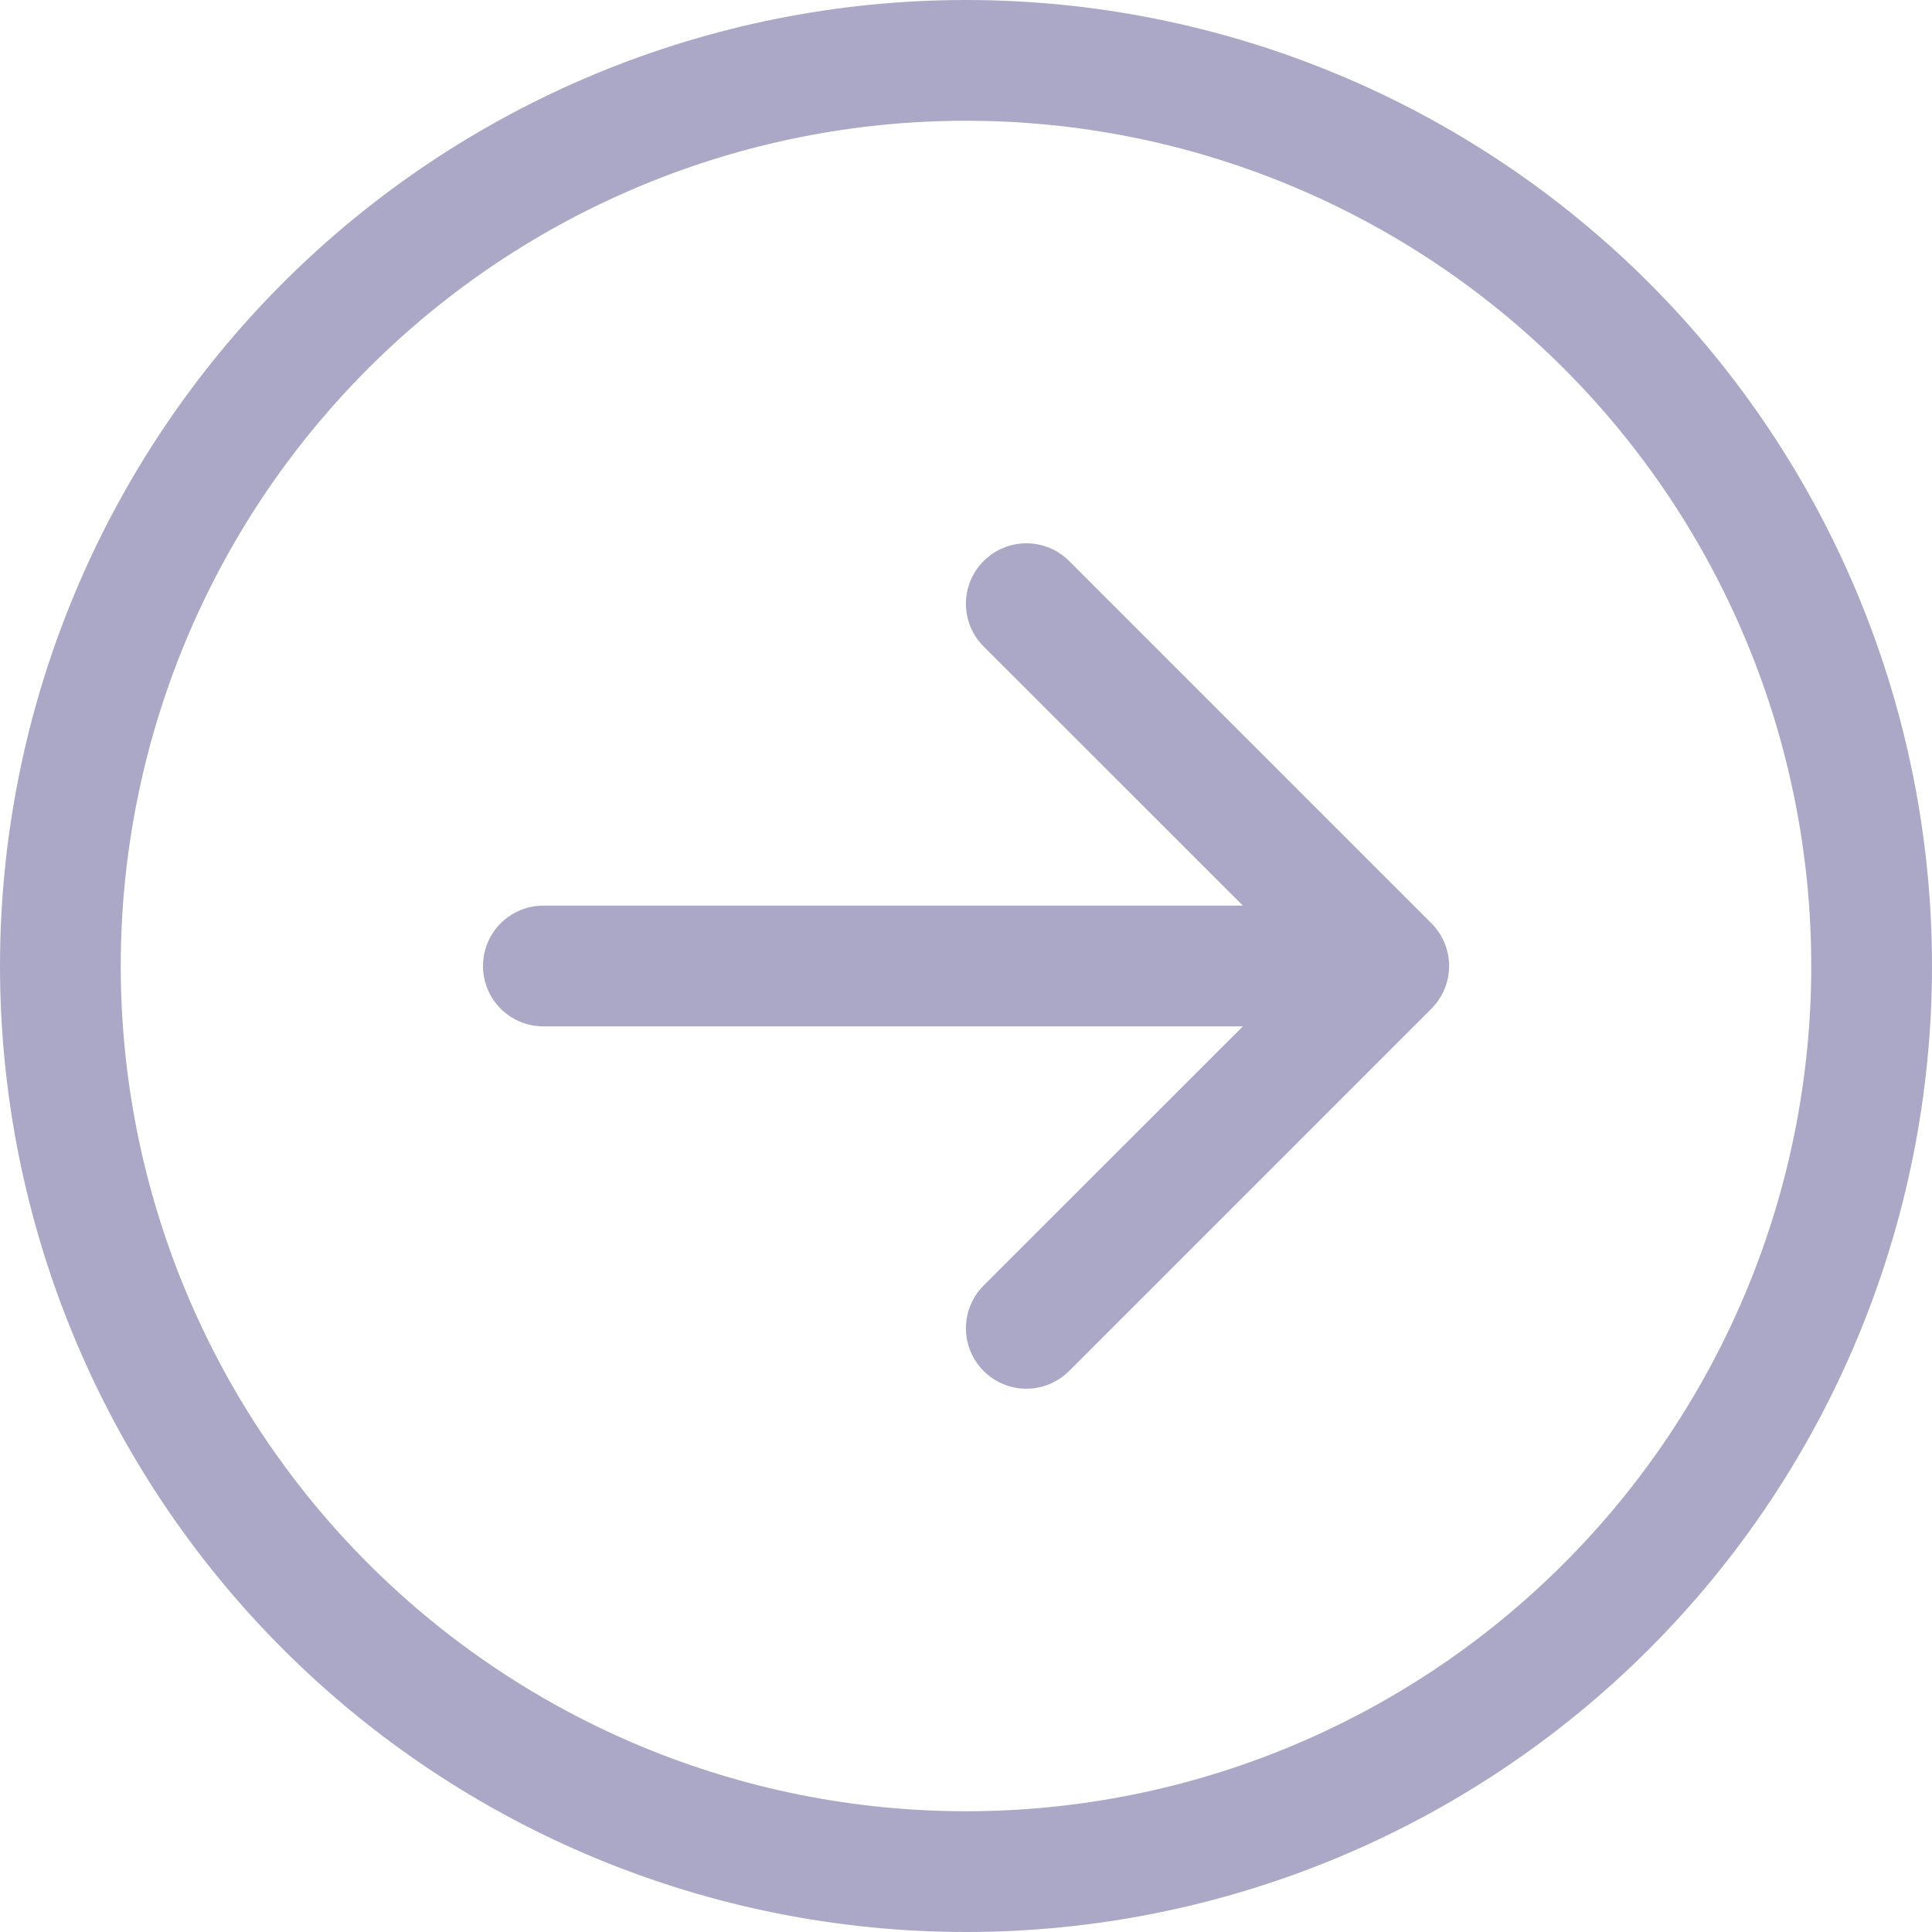 <svg width="48" height="48" viewBox="0 0 48 48" fill="none" xmlns="http://www.w3.org/2000/svg">
<path fill-rule="evenodd" clip-rule="evenodd" d="M24 45C29.57 45 34.911 42.788 38.849 38.849C42.788 34.911 45 29.57 45 24C45 18.43 42.788 13.089 38.849 9.151C34.911 5.213 29.57 3 24 3C18.43 3 13.089 5.212 9.151 9.151C5.212 13.089 3 18.43 3 24C3 29.57 5.212 34.911 9.151 38.849C13.089 42.788 18.43 45 24 45ZM24 7.88231e-07C30.365 9.97283e-07 36.47 2.529 40.971 7.029C45.471 11.53 48 17.635 48 24C48 30.365 45.471 36.47 40.971 40.971C36.47 45.471 30.365 48 24 48C17.635 48 11.53 45.471 7.029 40.971C2.529 36.47 1.02593e-06 30.365 1.39623e-06 24C1.76654e-06 17.635 2.529 11.53 7.029 7.029C11.53 2.529 17.635 5.79179e-07 24 7.88231e-07ZM13.5 22.5C13.102 22.5 12.721 22.658 12.439 22.939C12.158 23.221 12 23.602 12 24C12 24.398 12.158 24.779 12.439 25.061C12.721 25.342 13.102 25.5 13.5 25.5L30.879 25.5L24.438 31.938C24.156 32.22 23.998 32.602 23.998 33C23.998 33.398 24.156 33.78 24.438 34.062C24.72 34.344 25.102 34.502 25.5 34.502C25.898 34.502 26.28 34.344 26.562 34.062L35.562 25.062C35.702 24.923 35.812 24.757 35.888 24.575C35.964 24.393 36.003 24.197 36.003 24C36.003 23.803 35.964 23.607 35.888 23.425C35.812 23.243 35.702 23.077 35.562 22.938L26.562 13.938C26.28 13.656 25.898 13.498 25.5 13.498C25.102 13.498 24.72 13.656 24.438 13.938C24.156 14.22 23.998 14.602 23.998 15C23.998 15.398 24.156 15.78 24.438 16.062L30.879 22.5L13.5 22.5Z" fill="#ABA7C7"/>
</svg>
